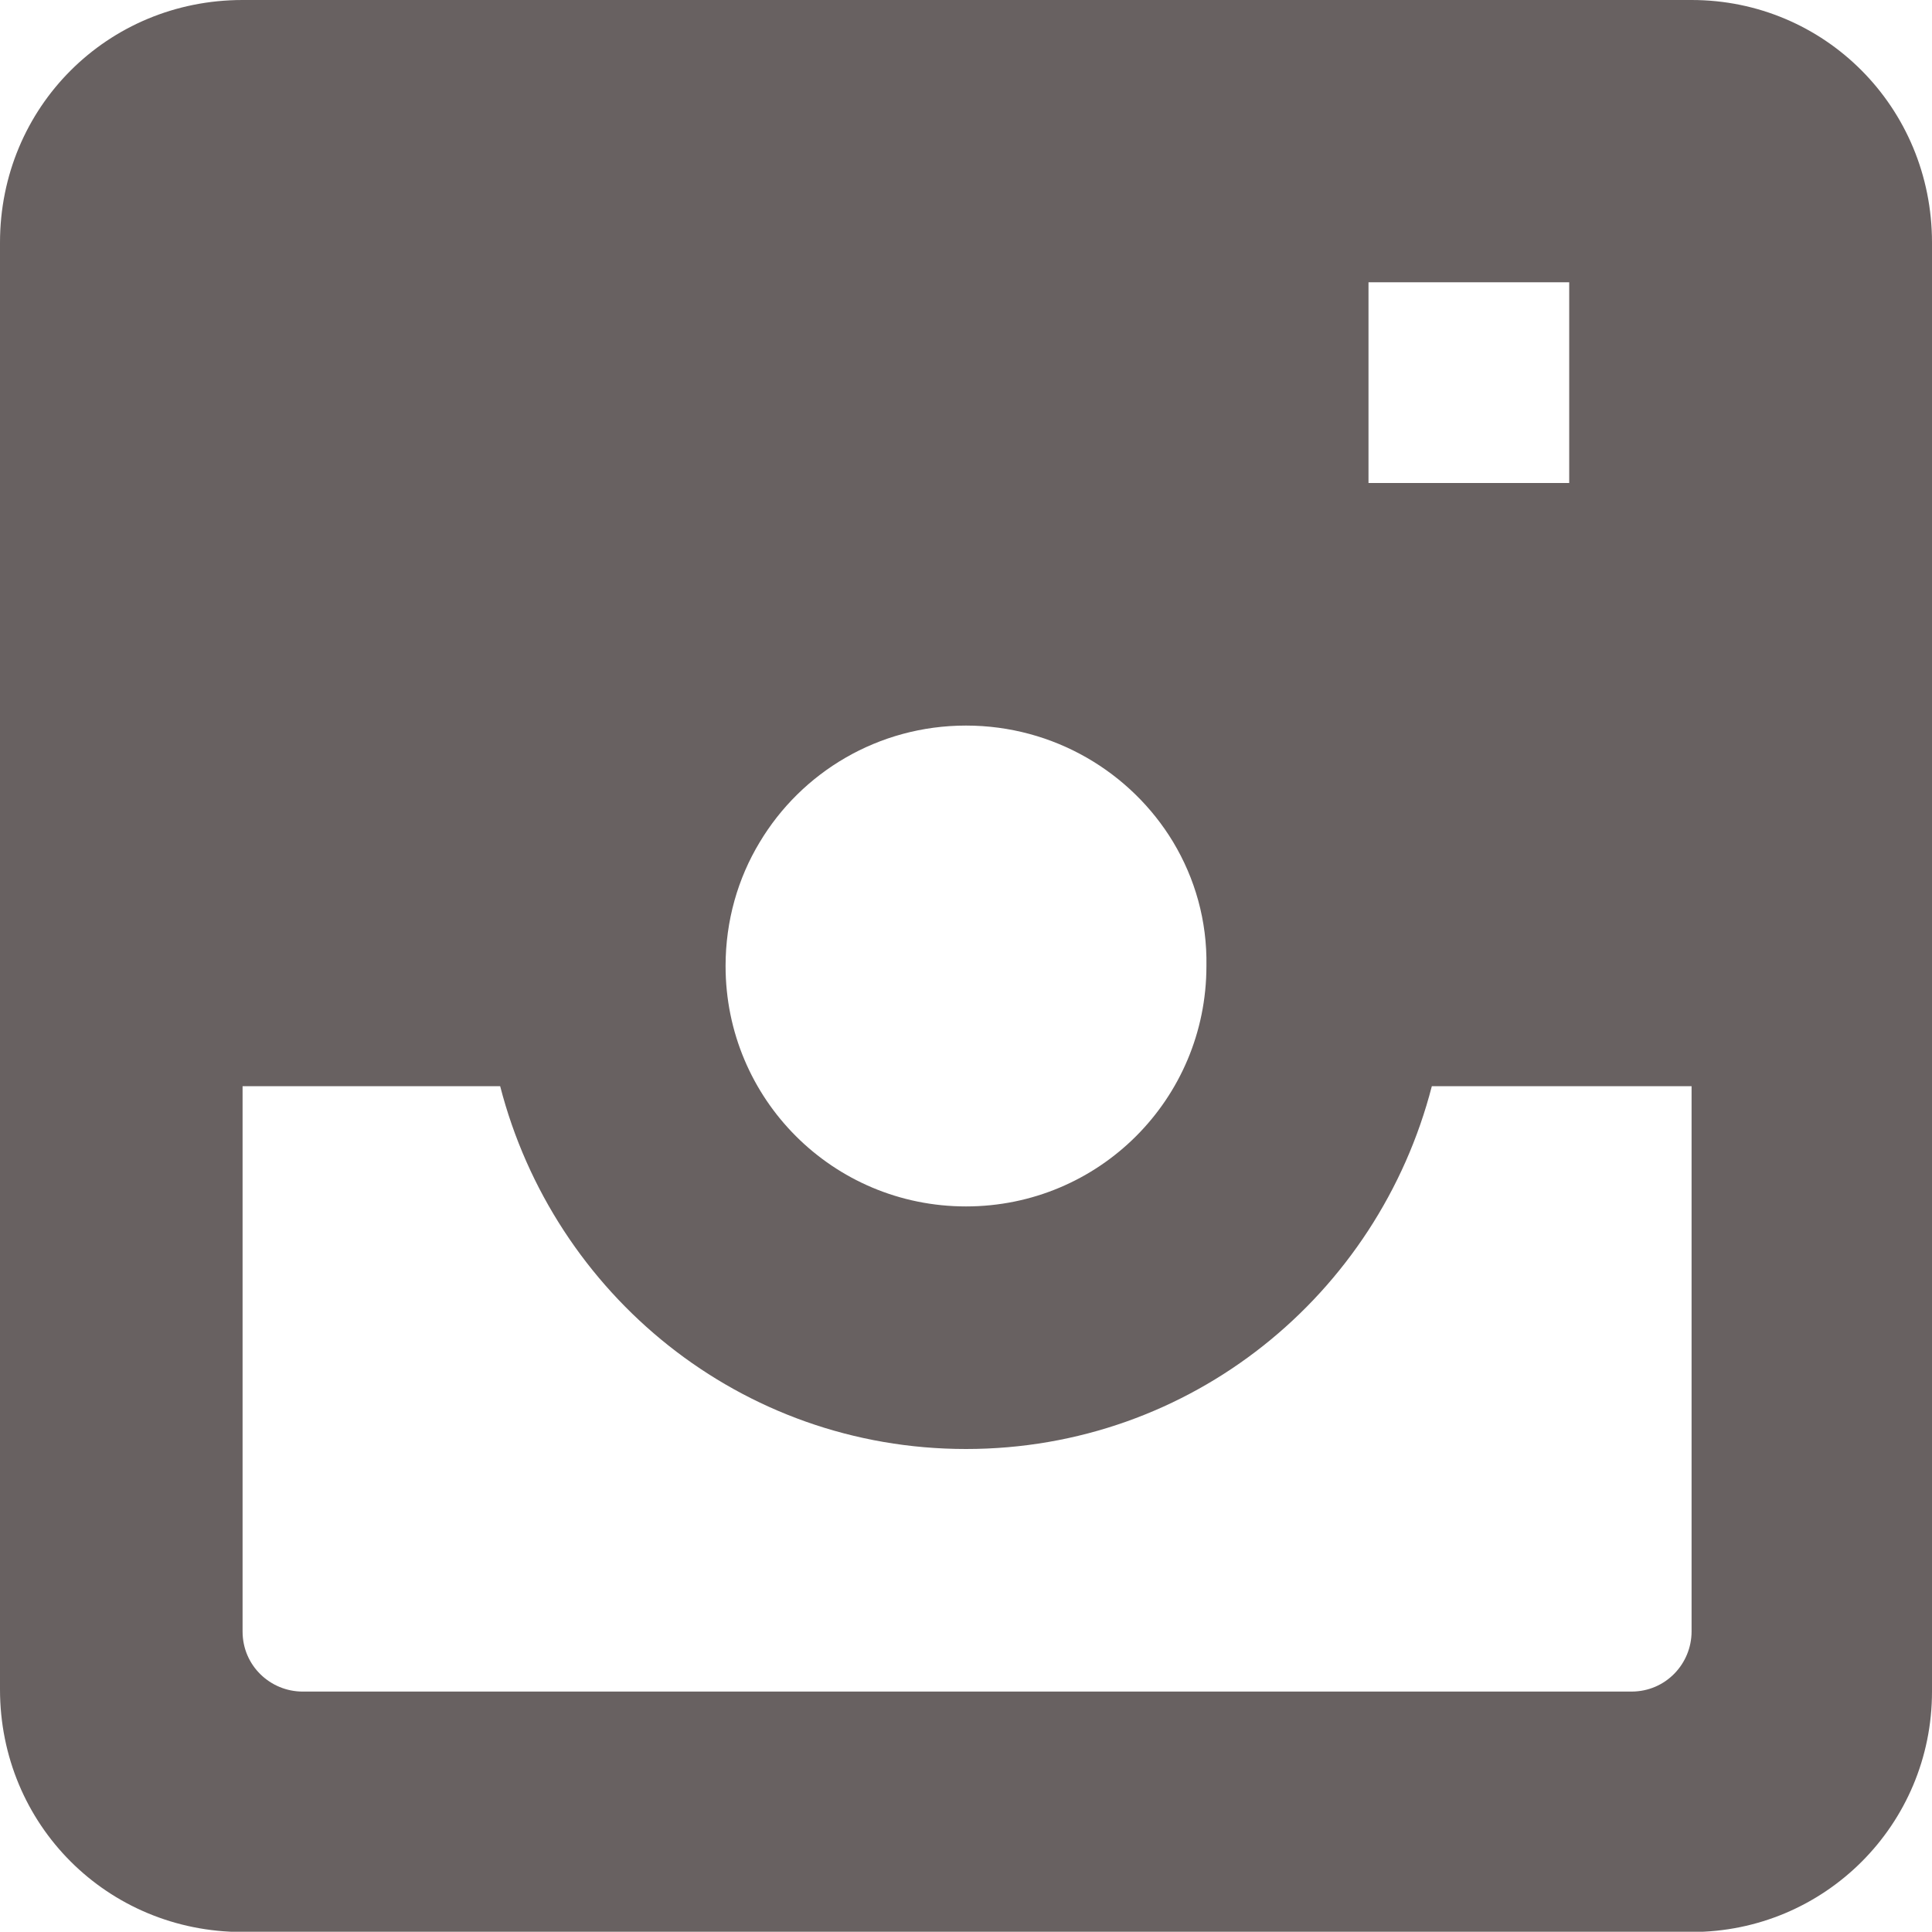 <svg id="Слой_1" xmlns="http://www.w3.org/2000/svg" viewBox="140 40 720 719.9"><style>.st0{fill:#686161}</style><path class="st0" d="M770.4 40h-540C180 40 140 80 140 130.4v539.2c0 50.4 40 90.4 90.4 90.4h540c49.6 0 89.6-40 89.6-89.6v-540C860 80 820 40 770.4 40zM589.6 400c0 49.6-40 89.6-89.6 89.6s-89.6-40-89.6-89.6c0-16.9 4.6-32.7 12.7-46.1 15.6-26.1 44.2-43.5 76.9-43.5s61.5 17.4 77.2 43.4c8.1 13.5 12.7 29.3 12.4 46.2zM650 145.2h74.8V220H650v-74.8zM770.4 648c0 12-9.6 22.4-22.4 22.4H252.8c-12 0-22.4-9.6-22.4-22.4V444.8h96C346.4 522.4 416 580 500 580s153.6-57.6 173.6-135.2h96.8V648zM577.2 353.8c8.1 13.5 12.7 29.3 12.4 46.2 0 49.6-40 89.6-89.6 89.6s-89.6-40-89.6-89.6c0-16.9 4.6-32.7 12.7-46.1-104.8 1-192.7 4.1-192.7 8.9v82h96C346.4 522.4 416 580 500 580s153.6-57.6 173.6-135.2h96.8v-82c0-5.2-88.1-8.1-193.2-9zm96.4 1.4C653.6 277.6 584 220 500 220s-153.6 57.6-173.6 135.2h-96v89.6h96C346.4 522.4 416 580 500 580s153.6-57.6 173.6-135.2h97v-89.6h-97zM500 489.6c-49.6 0-89.6-40-89.6-89.6 0-16.9 4.6-32.7 12.7-46.1 15.6-26.1 44.2-43.5 76.9-43.5s61.5 17.4 77.2 43.4c8.1 13.5 12.7 29.3 12.4 46.2 0 49.6-40 89.6-89.6 89.6z"/></svg>